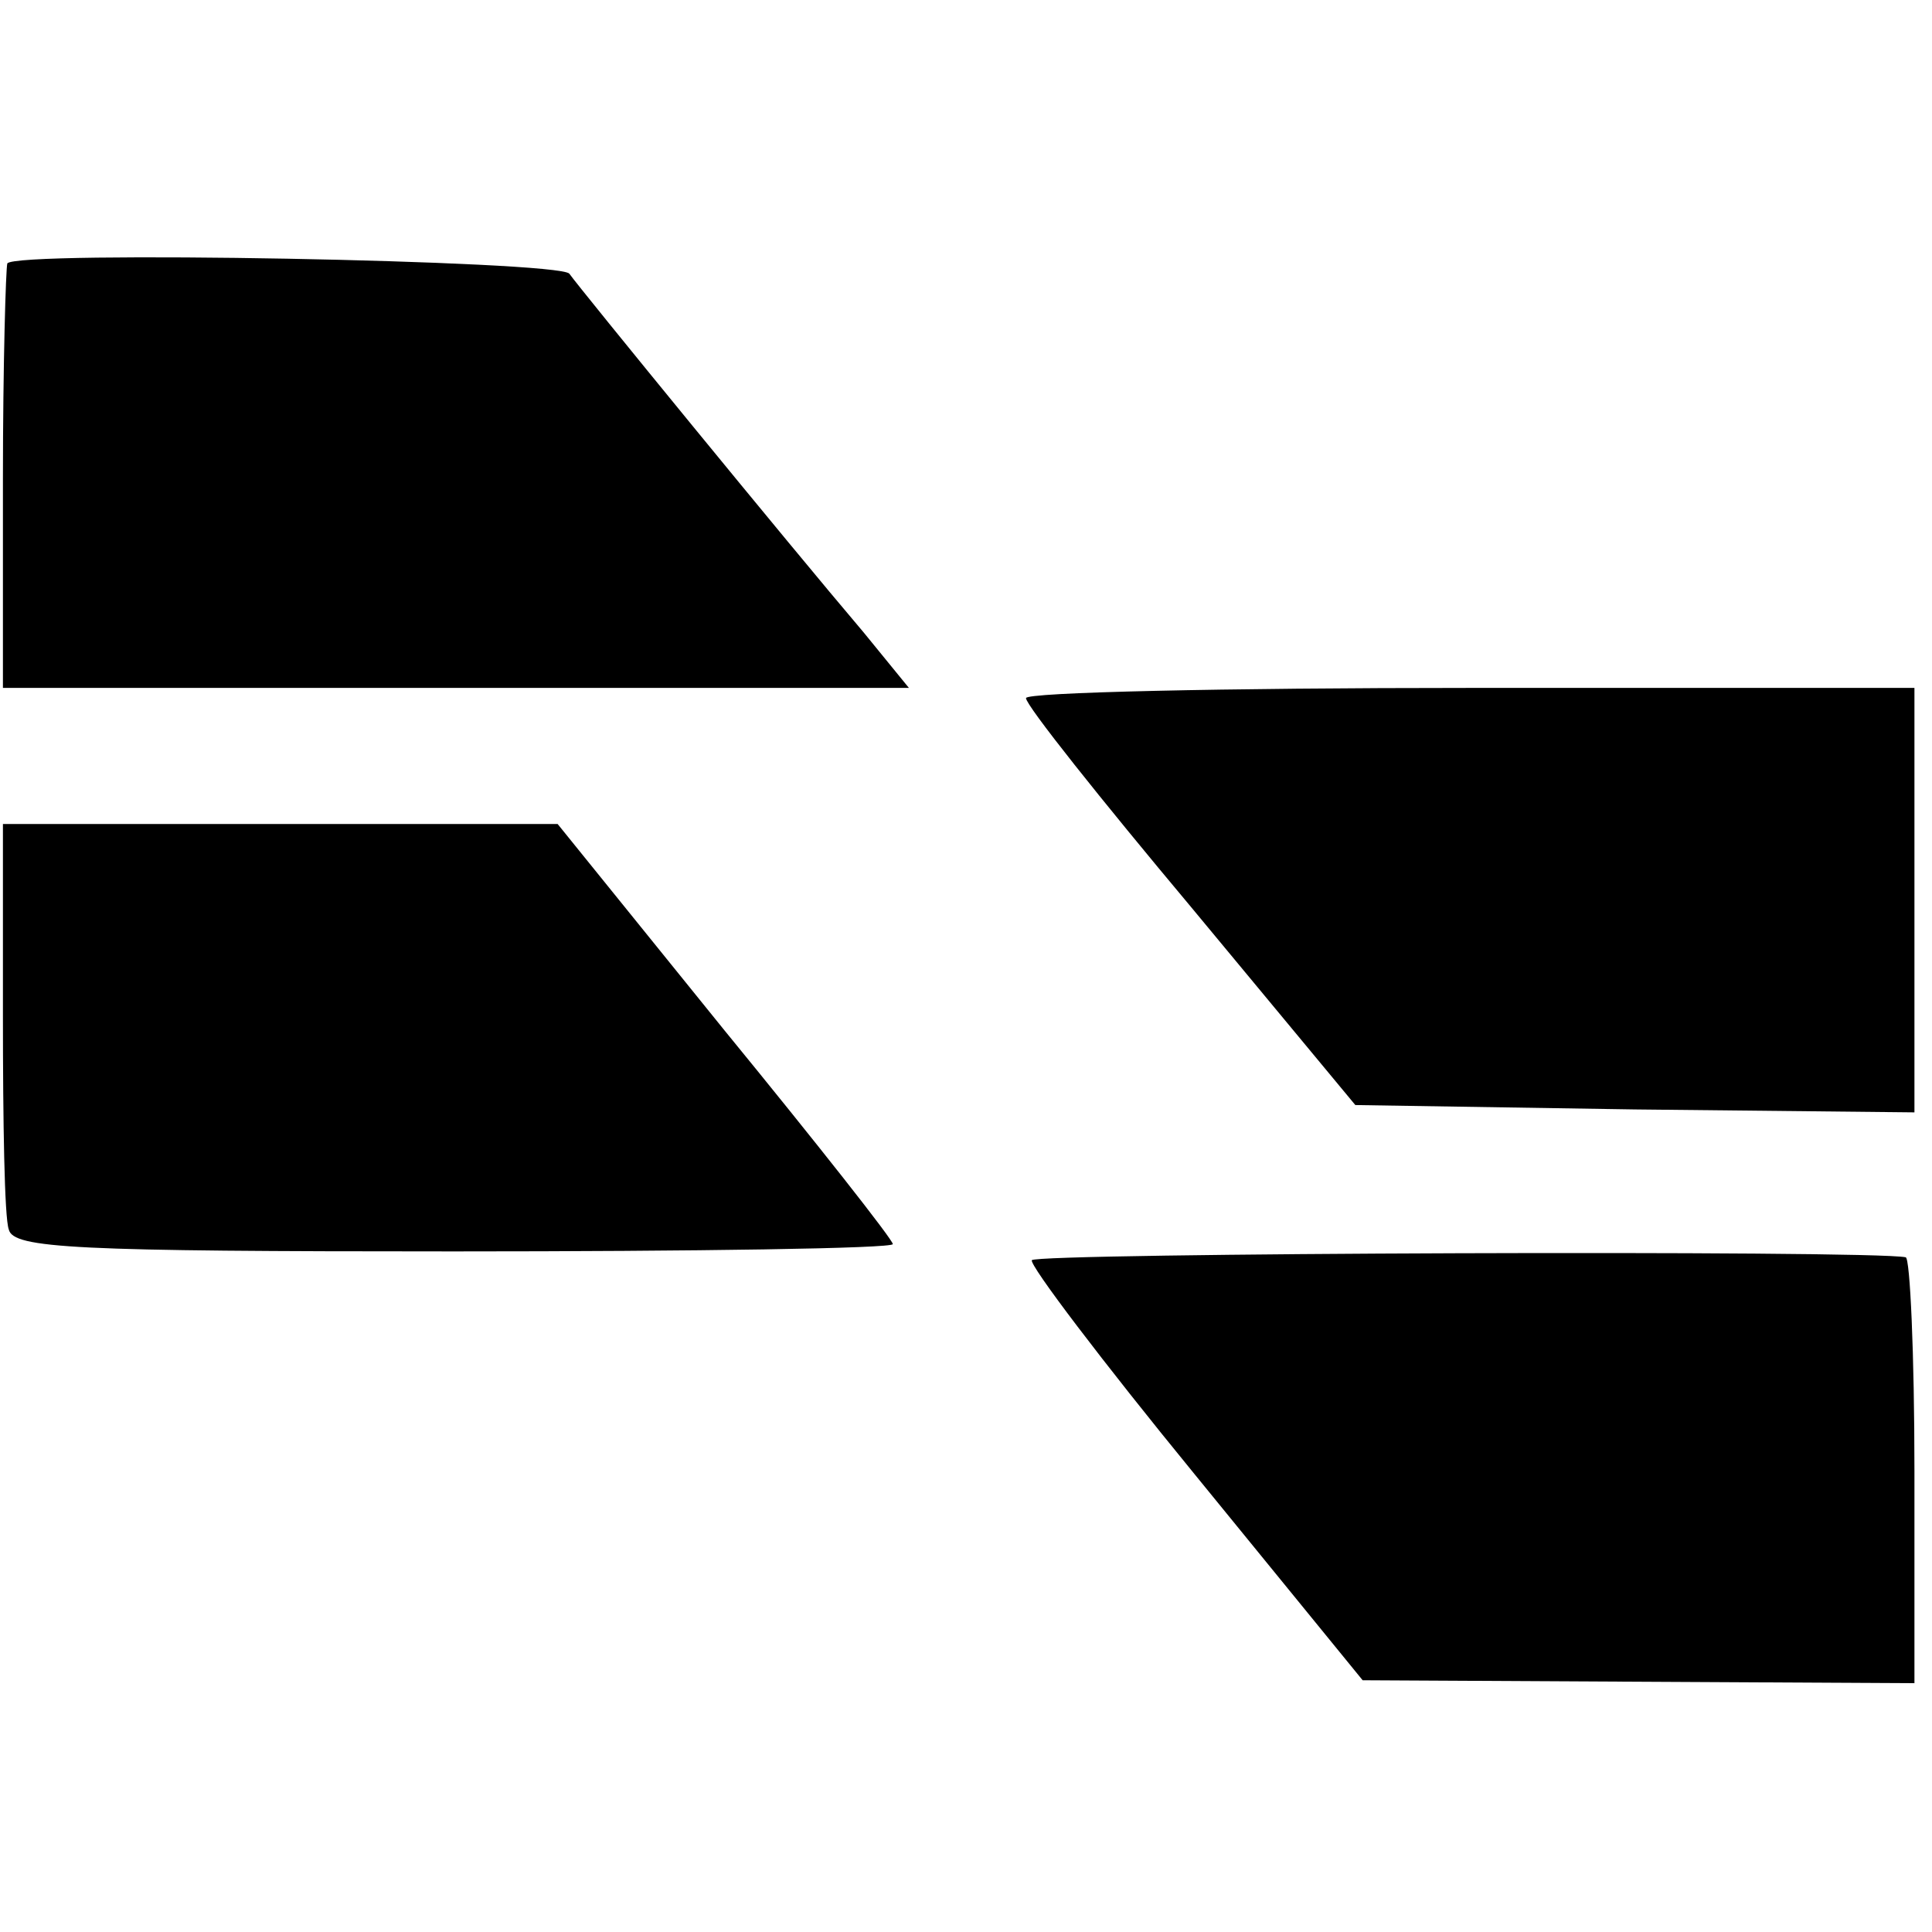 <?xml version="1.0" standalone="no"?>
<!DOCTYPE svg PUBLIC "-//W3C//DTD SVG 20010904//EN"
 "http://www.w3.org/TR/2001/REC-SVG-20010904/DTD/svg10.dtd">
<svg version="1.0" xmlns="http://www.w3.org/2000/svg"
 width="132pt" height="132pt" viewBox="0 0 132 132"
 preserveAspectRatio="xMidYMid meet">
<g transform="translate(0,132) scale(0.1,-0.1)"
fill="#000000" stroke="none">
<path d="M5 1140 c-1 -3 -3 -69 -3 -147 l0 -143 310 0 309 0 -31 38 c-51 60
-194 235 -201 245 -7 9 -379 16 -384 7z"/>
<path d="M701 843 c0 -5 51 -69 113 -143 l112 -135 191 -3 191 -2 0 145 0 145
-304 0 c-167 0 -304 -3 -303 -7z"/>
<path d="M2 626 c0 -72 1 -138 4 -146 3 -13 45 -15 304 -15 165 0 300 2 300 5
0 3 -52 69 -115 146 l-114 141 -190 0 -189 0 0 -131z"/>
<path d="M705 459 c-2 -3 48 -69 111 -146 l115 -141 188 -1 189 -1 0 145 c0
80 -3 146 -6 146 -24 5 -594 3 -597 -2z"/>
</g>
</svg>
